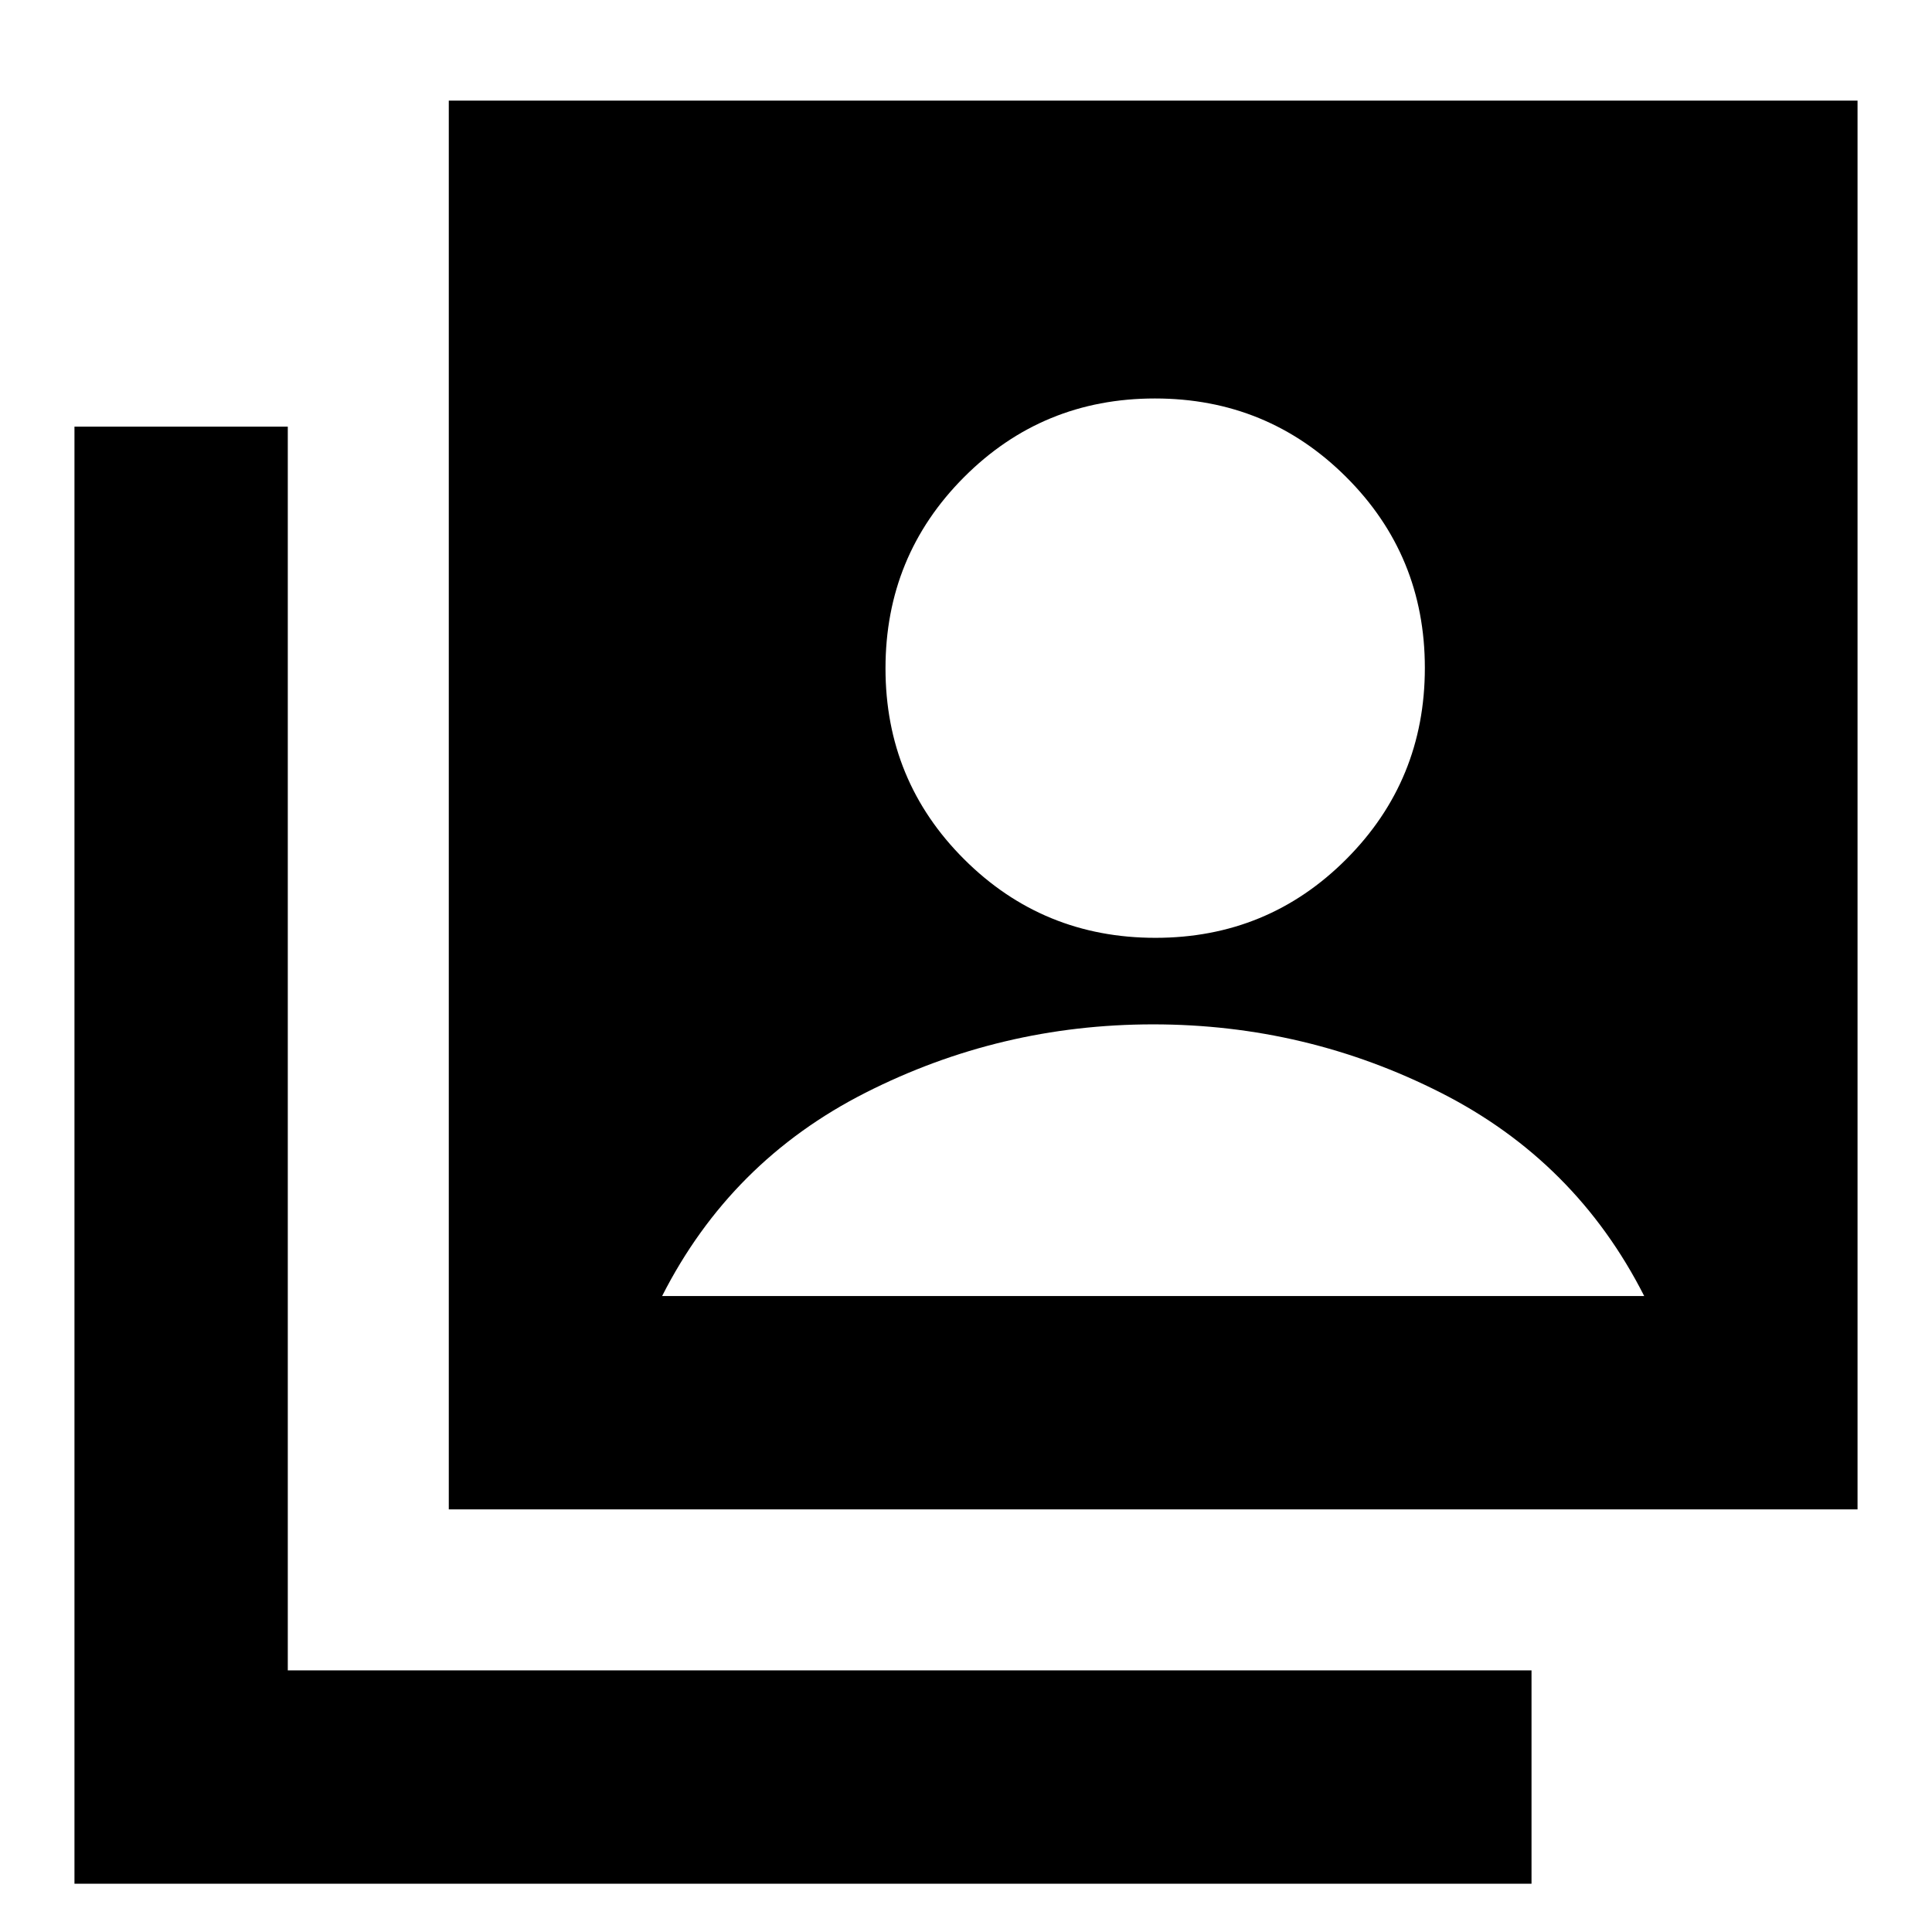 <svg xmlns="http://www.w3.org/2000/svg" height="24" viewBox="0 -960 960 960" width="24"><path d="M574.12-494Q630-494 669-533.12q39-39.12 39-95T668.88-723q-39.12-39-95-39T479-722.88q-39 39.12-39 95T479.12-533q39.12 39 95 39ZM223-210v-700h700v700H223ZM37-24v-724h106v618h618v106H37Zm292-292h488q-34-67-101-101t-143-34q-76 0-143 34T329-316Z"/></svg>